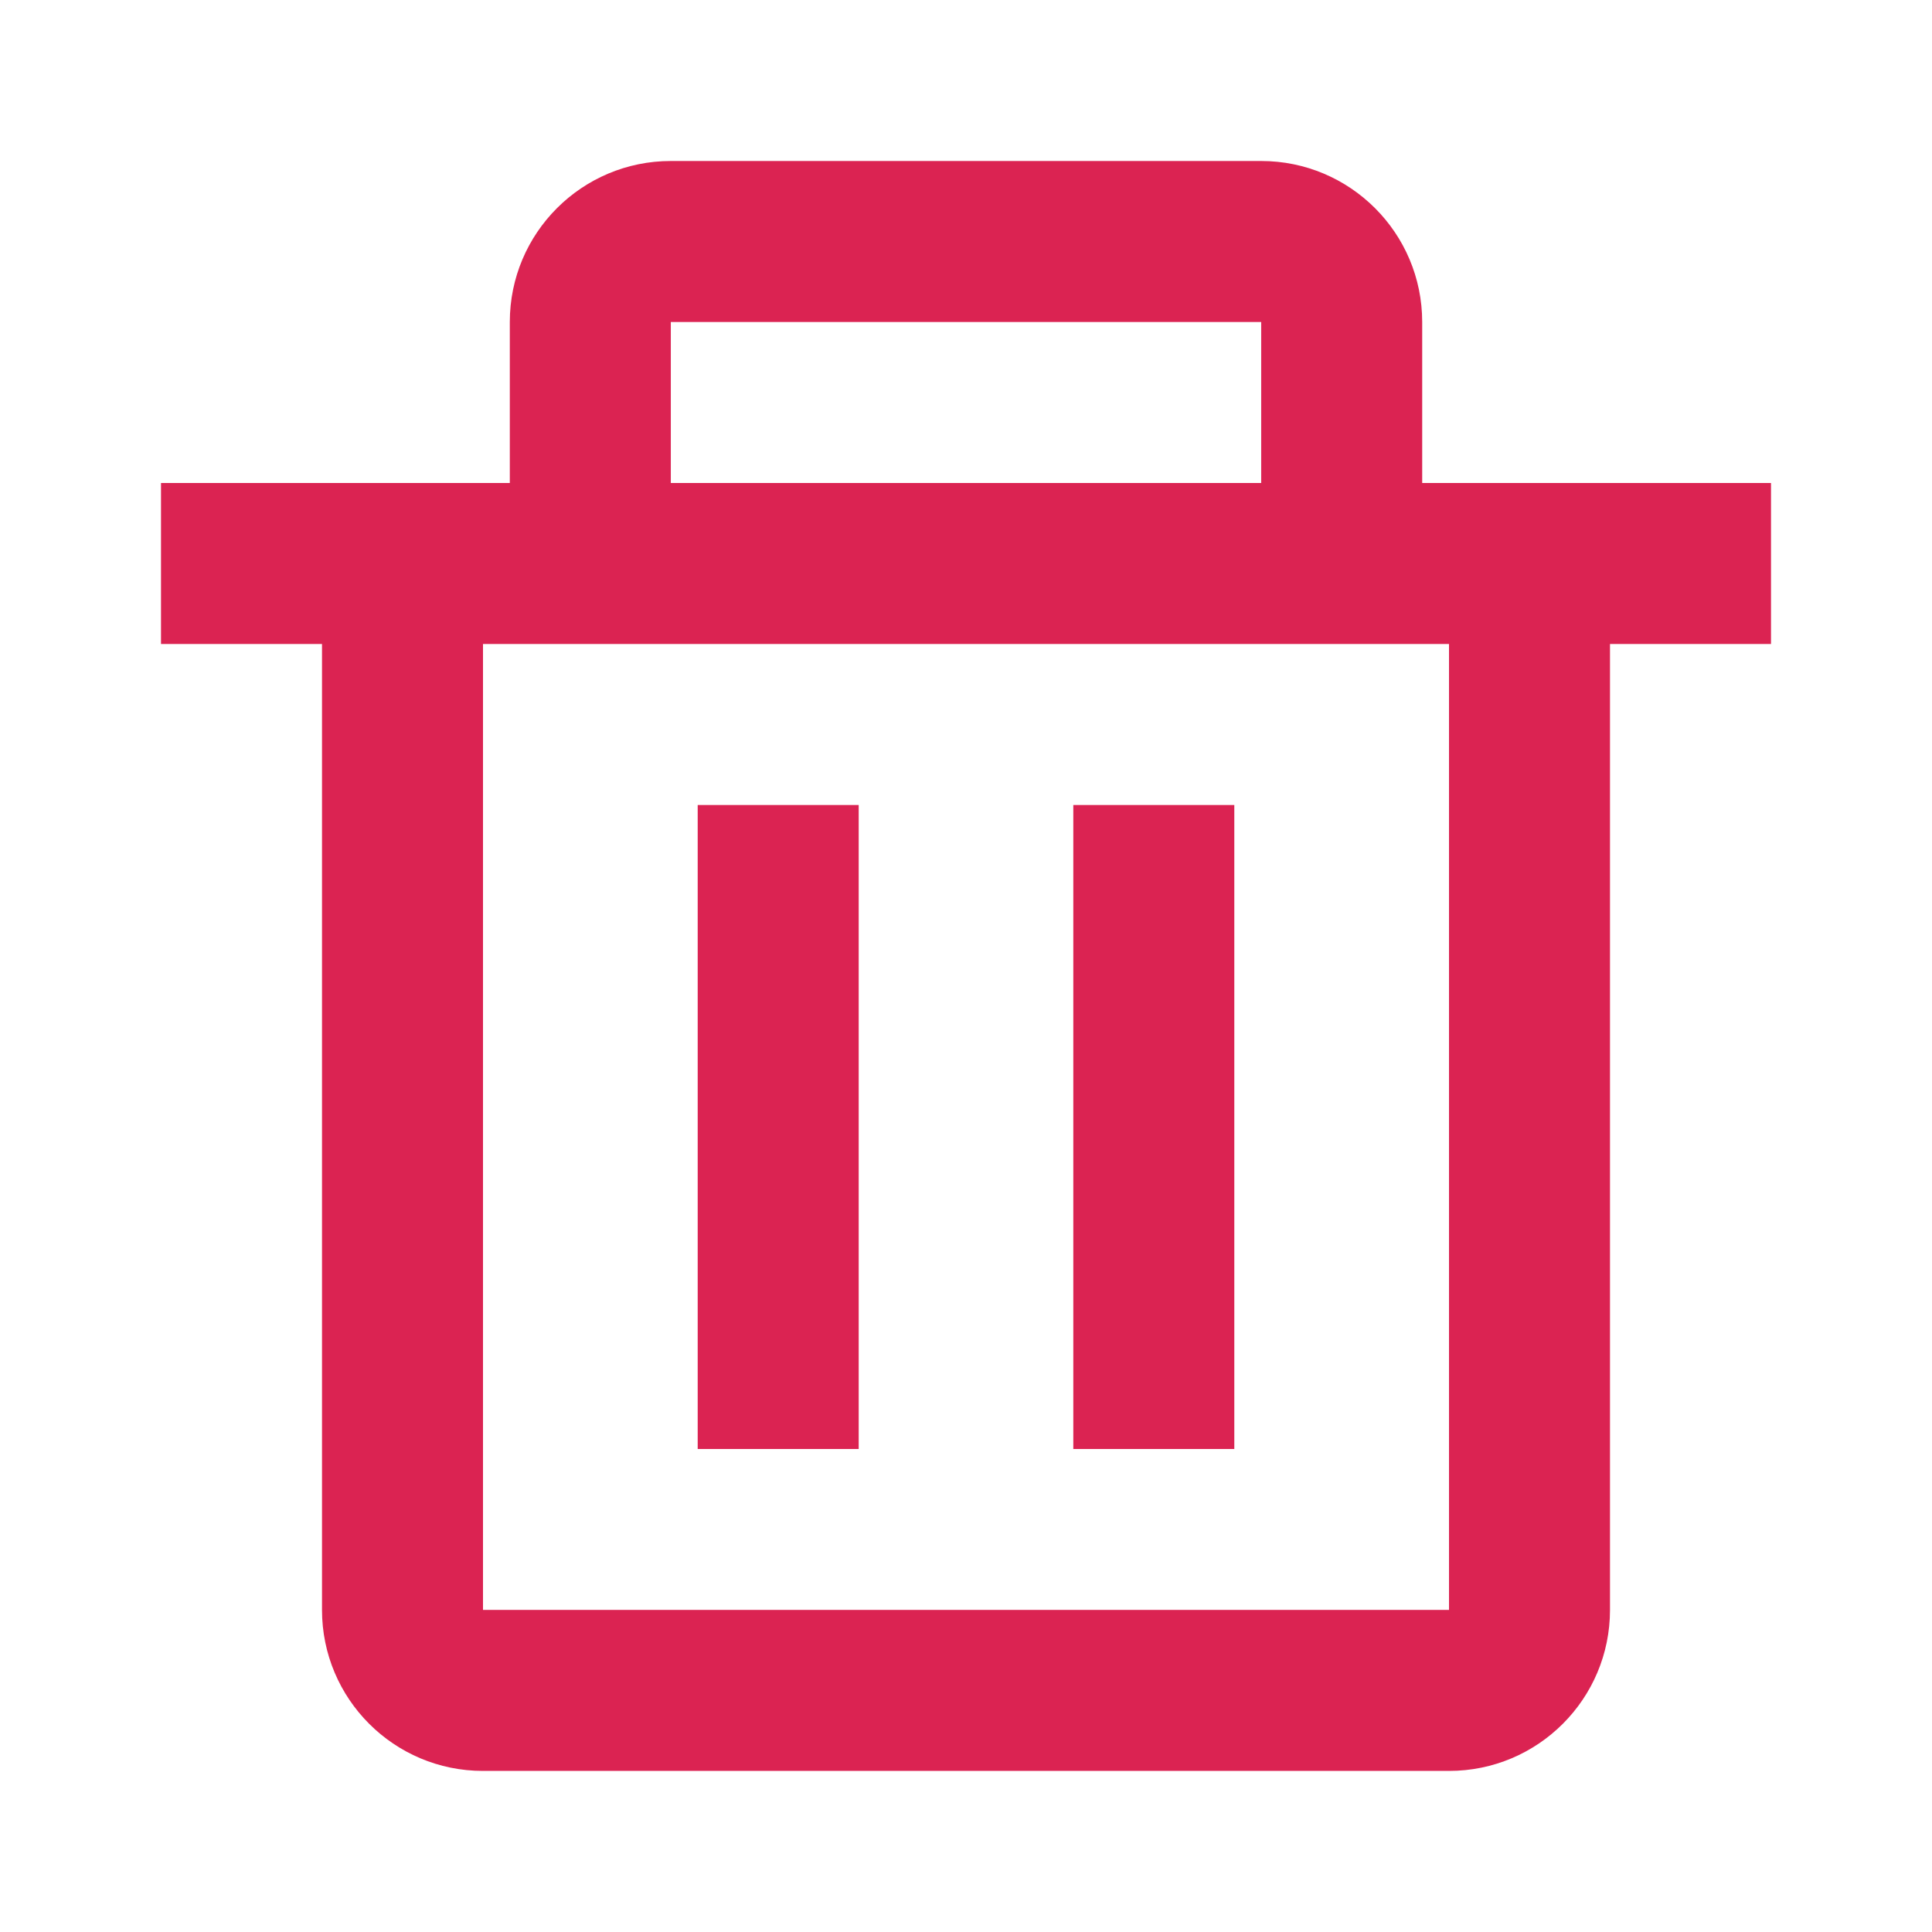 <svg width="24" height="24" viewBox="0 0 24 24" fill="none" xmlns="http://www.w3.org/2000/svg">
<g id="Frame 48097206">
<g id="Union">
<path d="M10.667 10V18H8.667L8.667 10H10.667Z" fill="#DB2352"/>
<path d="M15.333 18V10H13.333V18H15.333Z" fill="#DB2352"/>
<path fill-rule="evenodd" clip-rule="evenodd" d="M8.333 2C7.229 2 6.333 2.895 6.333 4V6H2V8H4L4 19.999C4 21.104 4.895 21.999 6 21.999H18C19.105 21.999 20 21.104 20 19.999V8H22V6H17.667V4C17.667 2.895 16.771 2 15.667 2H8.333ZM15.667 6V4H8.333V6H15.667ZM6 8H18V19.999H6L6 8Z" fill="#DB2352"/>
</g>
</g>
</svg>
